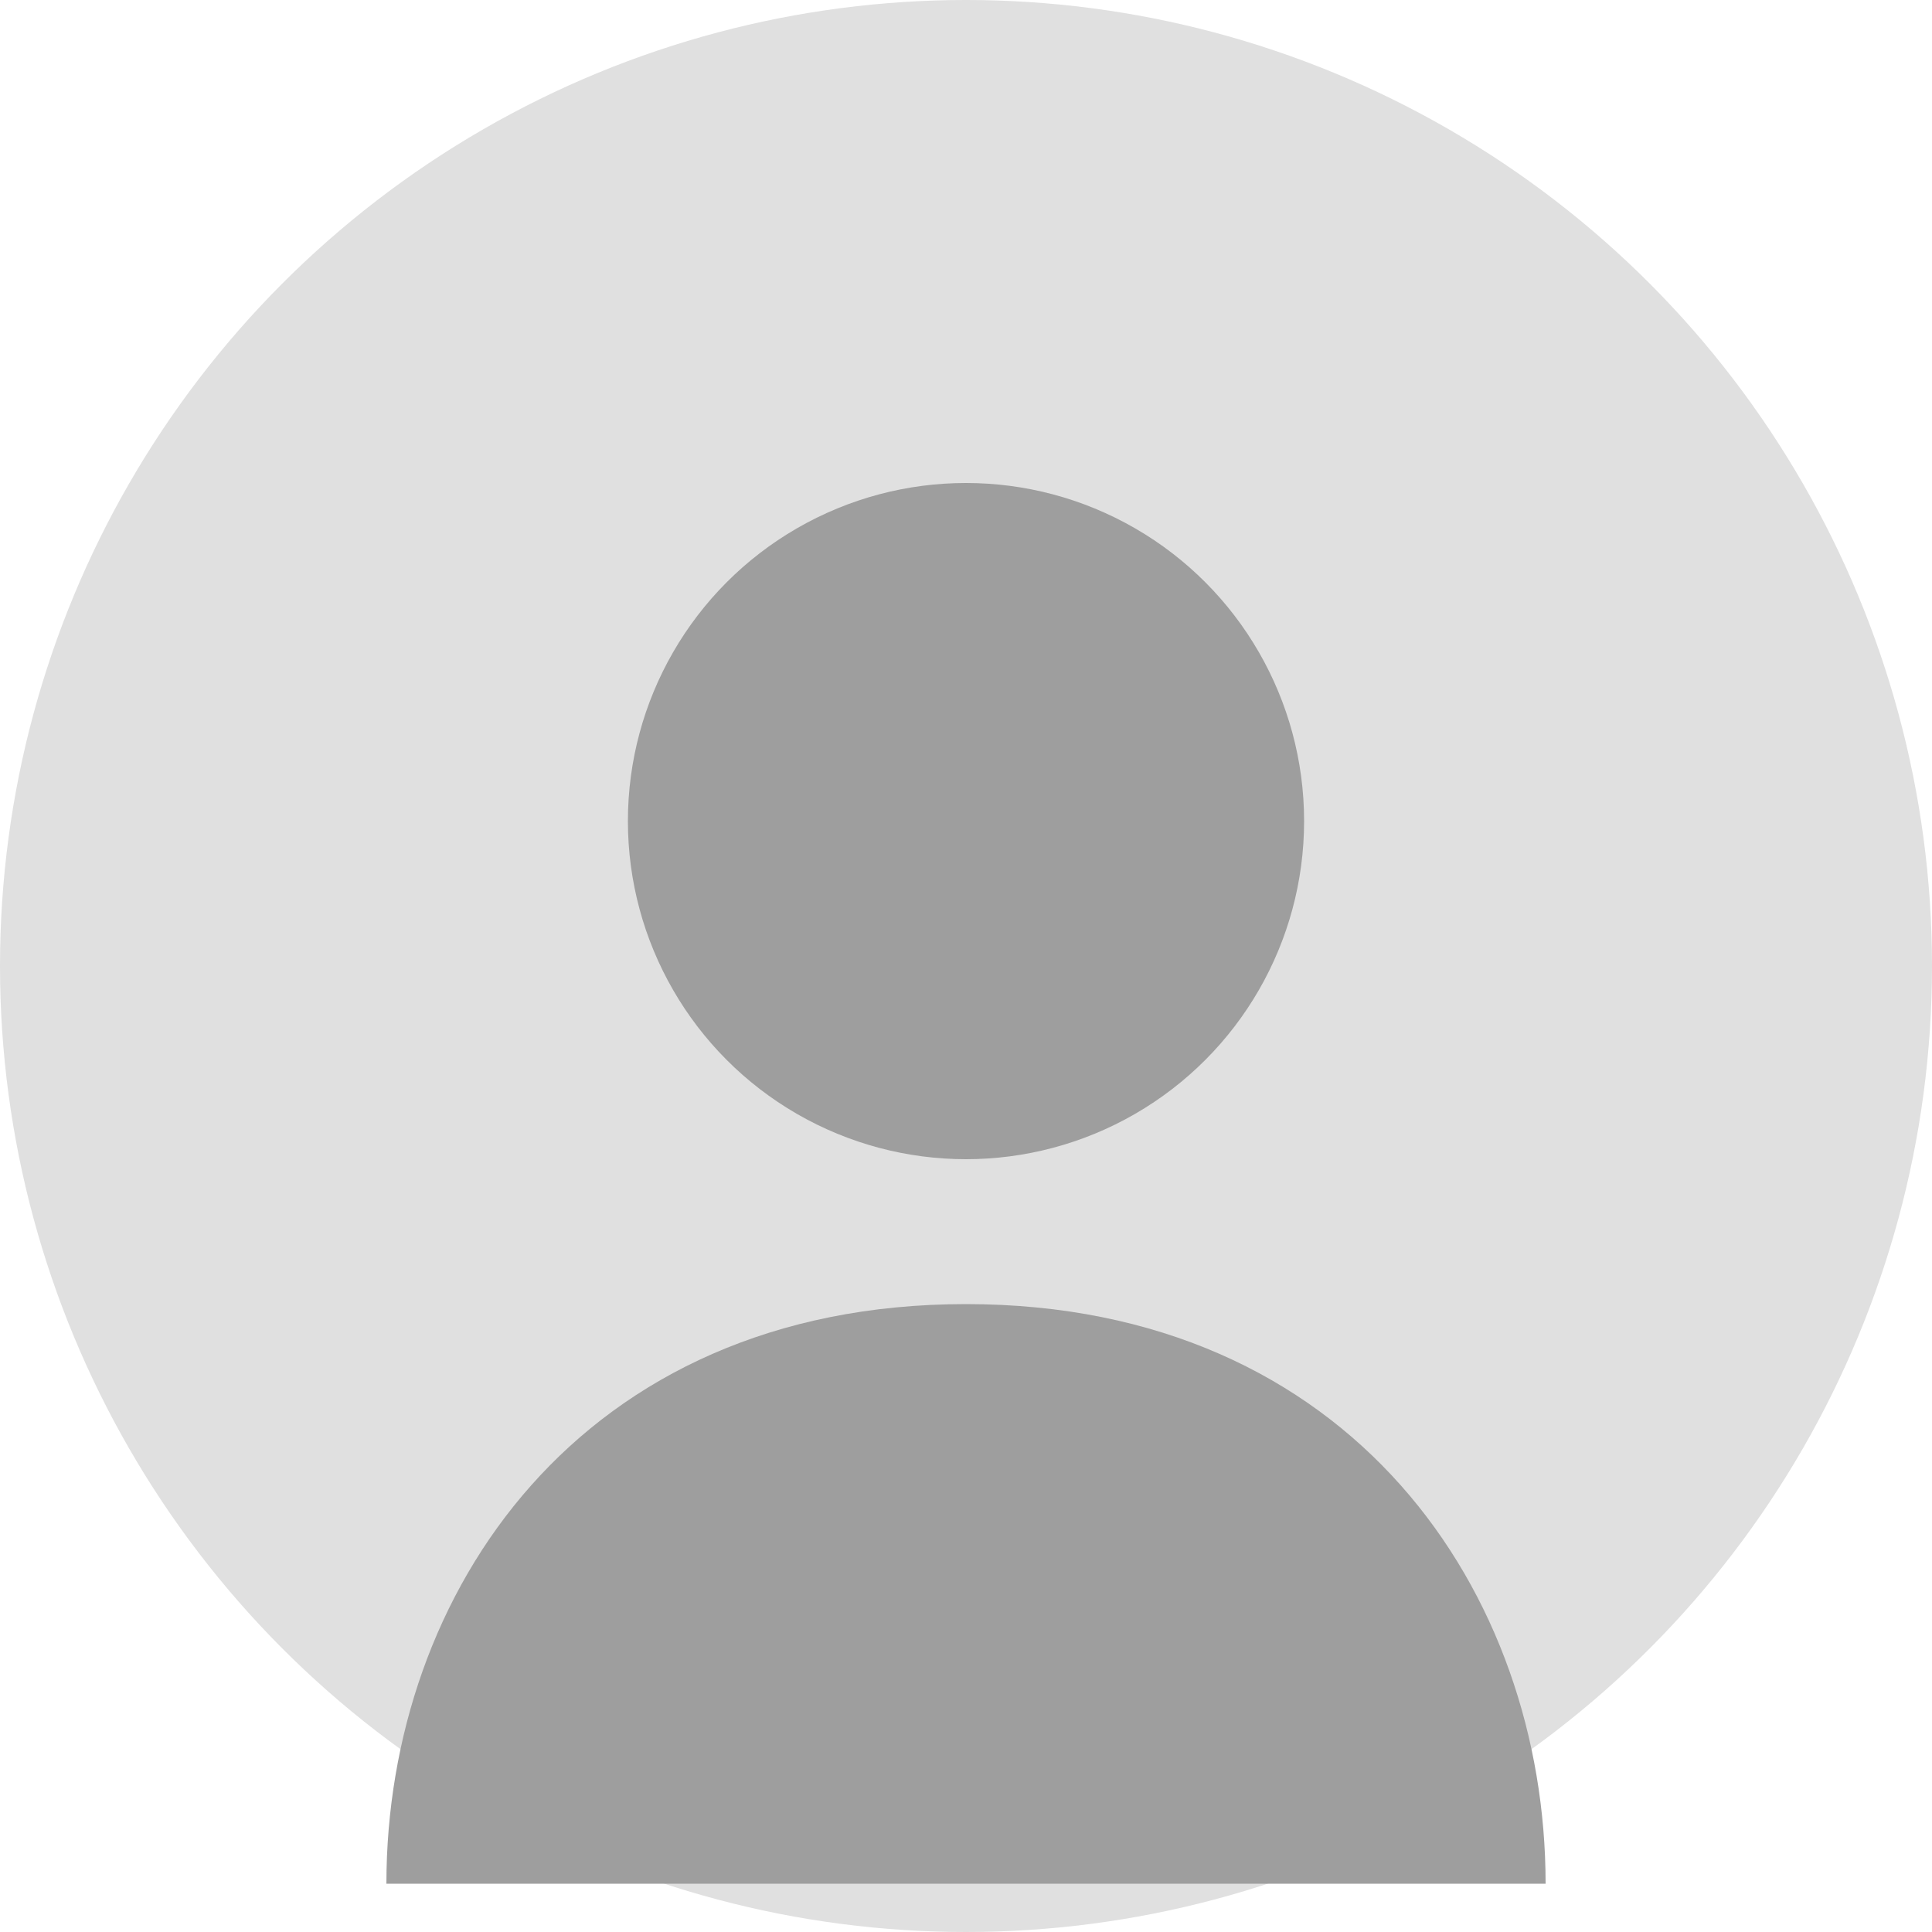 <?xml version="1.0" encoding="UTF-8"?>
<svg width="200px" height="200px" viewBox="0 0 200 200" version="1.1" xmlns="http://www.w3.org/2000/svg">
    <circle cx="100" cy="100" r="100" fill="#E0E0E0"/>
    <circle cx="100" cy="85" r="35" fill="#9E9E9E"/>
    <path d="M100,135 C60,135 40,165 40,195 L160,195 C160,165 140,135 100,135" fill="#9E9E9E"/>
</svg> 